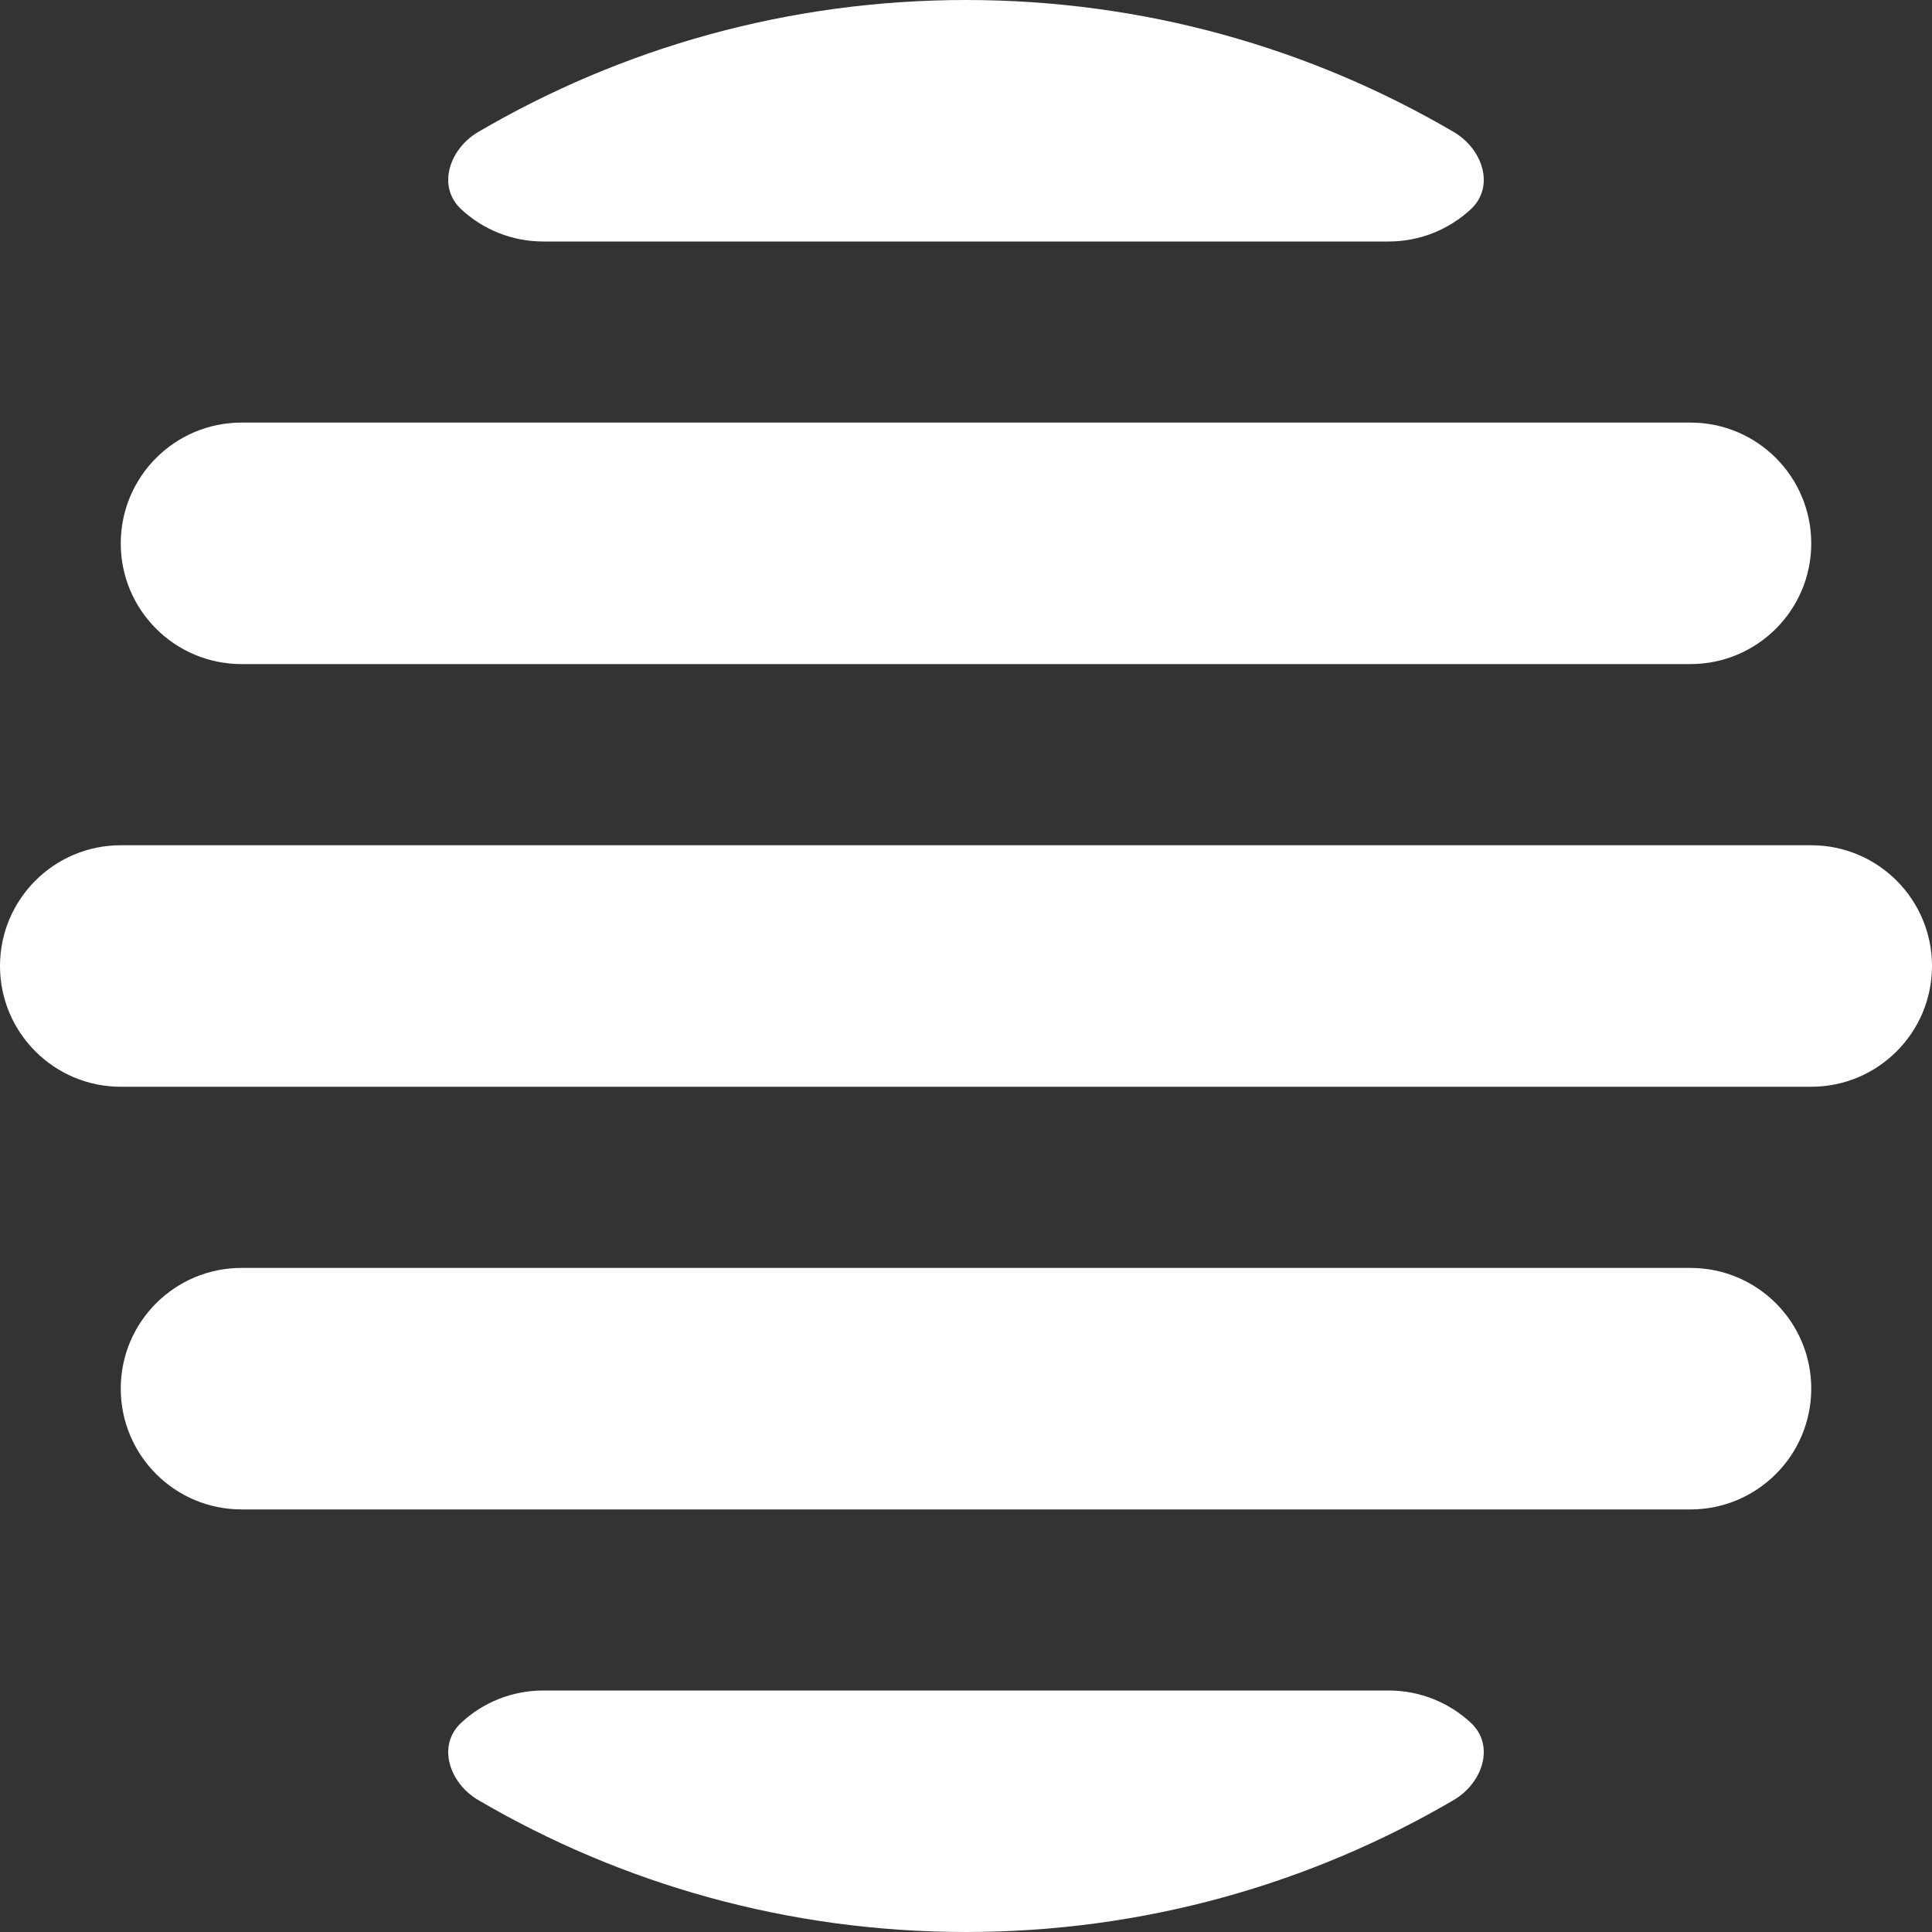 <svg xmlns="http://www.w3.org/2000/svg" width="22" height="22" viewBox="0 0 22 22" fill="none"><rect x="0" y="0" width="22" height="22" fill="#333333" stroke="none"/><path d="M11 0C8.974 0 7.076 0.548 5.445 1.503C5.117 1.696 4.973 2.124 5.252 2.383C5.497 2.611 5.826 2.75 6.187 2.75H15.812C16.174 2.75 16.502 2.611 16.748 2.383C17.027 2.124 16.883 1.696 16.554 1.503C14.924 0.548 13.026 0 11 0Z" fill="#fff"></path><path d="M22 11C22 10.241 21.384 9.625 20.625 9.625H1.375C0.616 9.625 0 10.241 0 11C0 11.759 0.616 12.375 1.375 12.375H20.625C21.384 12.375 22 11.759 22 11Z" fill="#fff"></path><path d="M16.748 19.617C17.027 19.876 16.883 20.304 16.554 20.497C14.924 21.452 13.026 22 11 22C8.974 22 7.076 21.452 5.445 20.497C5.117 20.304 4.973 19.876 5.252 19.617C5.497 19.389 5.826 19.25 6.187 19.25H15.812C16.174 19.25 16.502 19.389 16.748 19.617Z" fill="#fff"></path><path d="M1.375 6.188C1.375 5.428 1.991 4.812 2.75 4.812H19.25C20.009 4.812 20.625 5.428 20.625 6.188C20.625 6.947 20.009 7.562 19.25 7.562H2.75C1.991 7.562 1.375 6.947 1.375 6.188Z" fill="#fff"></path><path d="M1.375 15.812C1.375 15.053 1.991 14.438 2.75 14.438H19.25C20.009 14.438 20.625 15.053 20.625 15.812C20.625 16.572 20.009 17.188 19.25 17.188H2.75C1.991 17.188 1.375 16.572 1.375 15.812Z" fill="#fff"></path></svg>